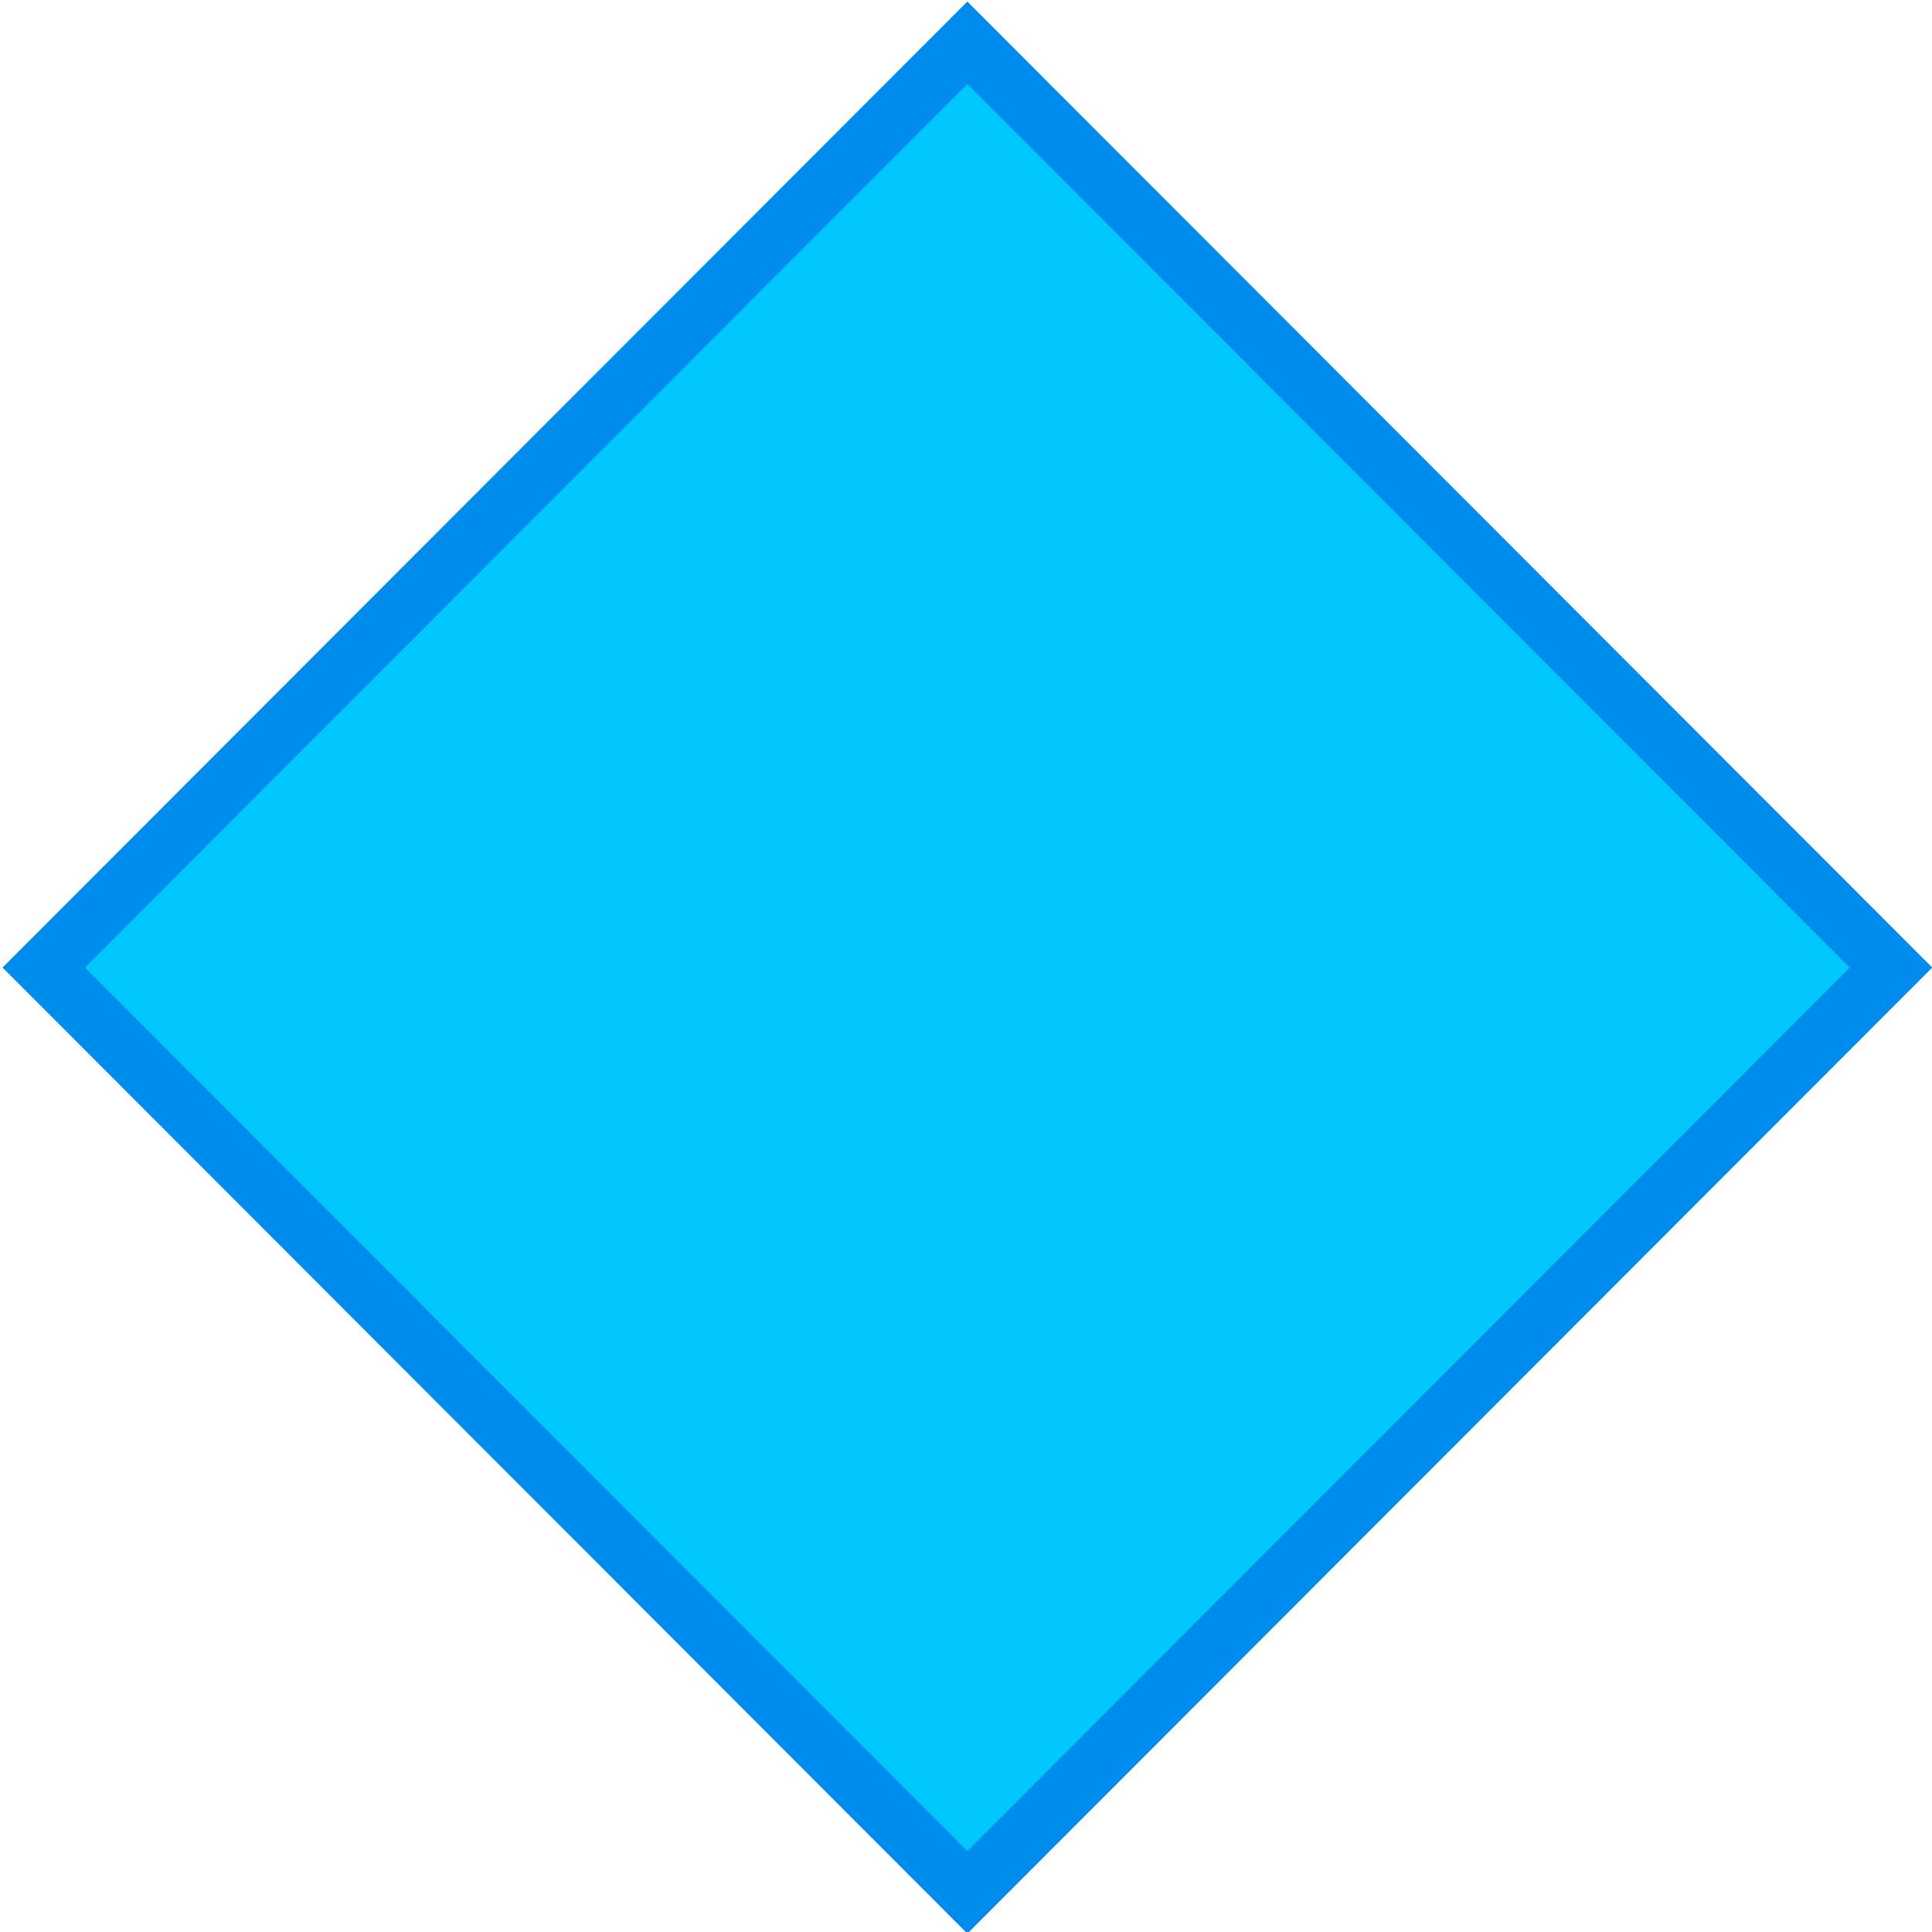 <?xml version="1.0" encoding="UTF-8" standalone="no"?>
<!-- Created with Inkscape (http://www.inkscape.org/) -->

<svg
   sodipodi:docname="base_dom.svg"
   inkscape:version="1.2.2 (b0a8486541, 2022-12-01)"
   id="svg1"
   height="128"
   width="128"
   version="1.0"
   inkscape:export-filename="domain.topic.png"
   inkscape:export-xdpi="30"
   inkscape:export-ydpi="30"
   xmlns:inkscape="http://www.inkscape.org/namespaces/inkscape"
   xmlns:sodipodi="http://sodipodi.sourceforge.net/DTD/sodipodi-0.dtd"
   xmlns="http://www.w3.org/2000/svg"
   xmlns:svg="http://www.w3.org/2000/svg"
   xmlns:rdf="http://www.w3.org/1999/02/22-rdf-syntax-ns#"
   xmlns:cc="http://creativecommons.org/ns#"
   xmlns:dc="http://purl.org/dc/elements/1.1/">
  <sodipodi:namedview
     pagecolor="#ffffff"
     bordercolor="#666666"
     borderopacity="1"
     objecttolerance="10"
     gridtolerance="10"
     guidetolerance="10"
     inkscape:pageopacity="0"
     inkscape:pageshadow="2"
     inkscape:window-width="1256"
     inkscape:window-height="779"
     id="namedview31"
     showgrid="false"
     inkscape:zoom="5.2591067"
     inkscape:cx="49.6282"
     inkscape:cy="62.082787"
     inkscape:window-x="26"
     inkscape:window-y="23"
     inkscape:window-maximized="0"
     inkscape:current-layer="svg1"
     inkscape:showpageshadow="0"
     inkscape:pagecheckerboard="1"
     inkscape:deskcolor="#d1d1d1" />
  <defs
     id="defs3" />
  <path
     inkscape:connector-curvature="0"
     style="fill:#00c8fc;fill-opacity:1;stroke:#008cec;stroke-width:3.864;stroke-opacity:1"
     id="path2964"
     d="M 64.091,2.836 2.898,64.103 64.091,125.369 125.284,64.103 Z" />
</svg>
